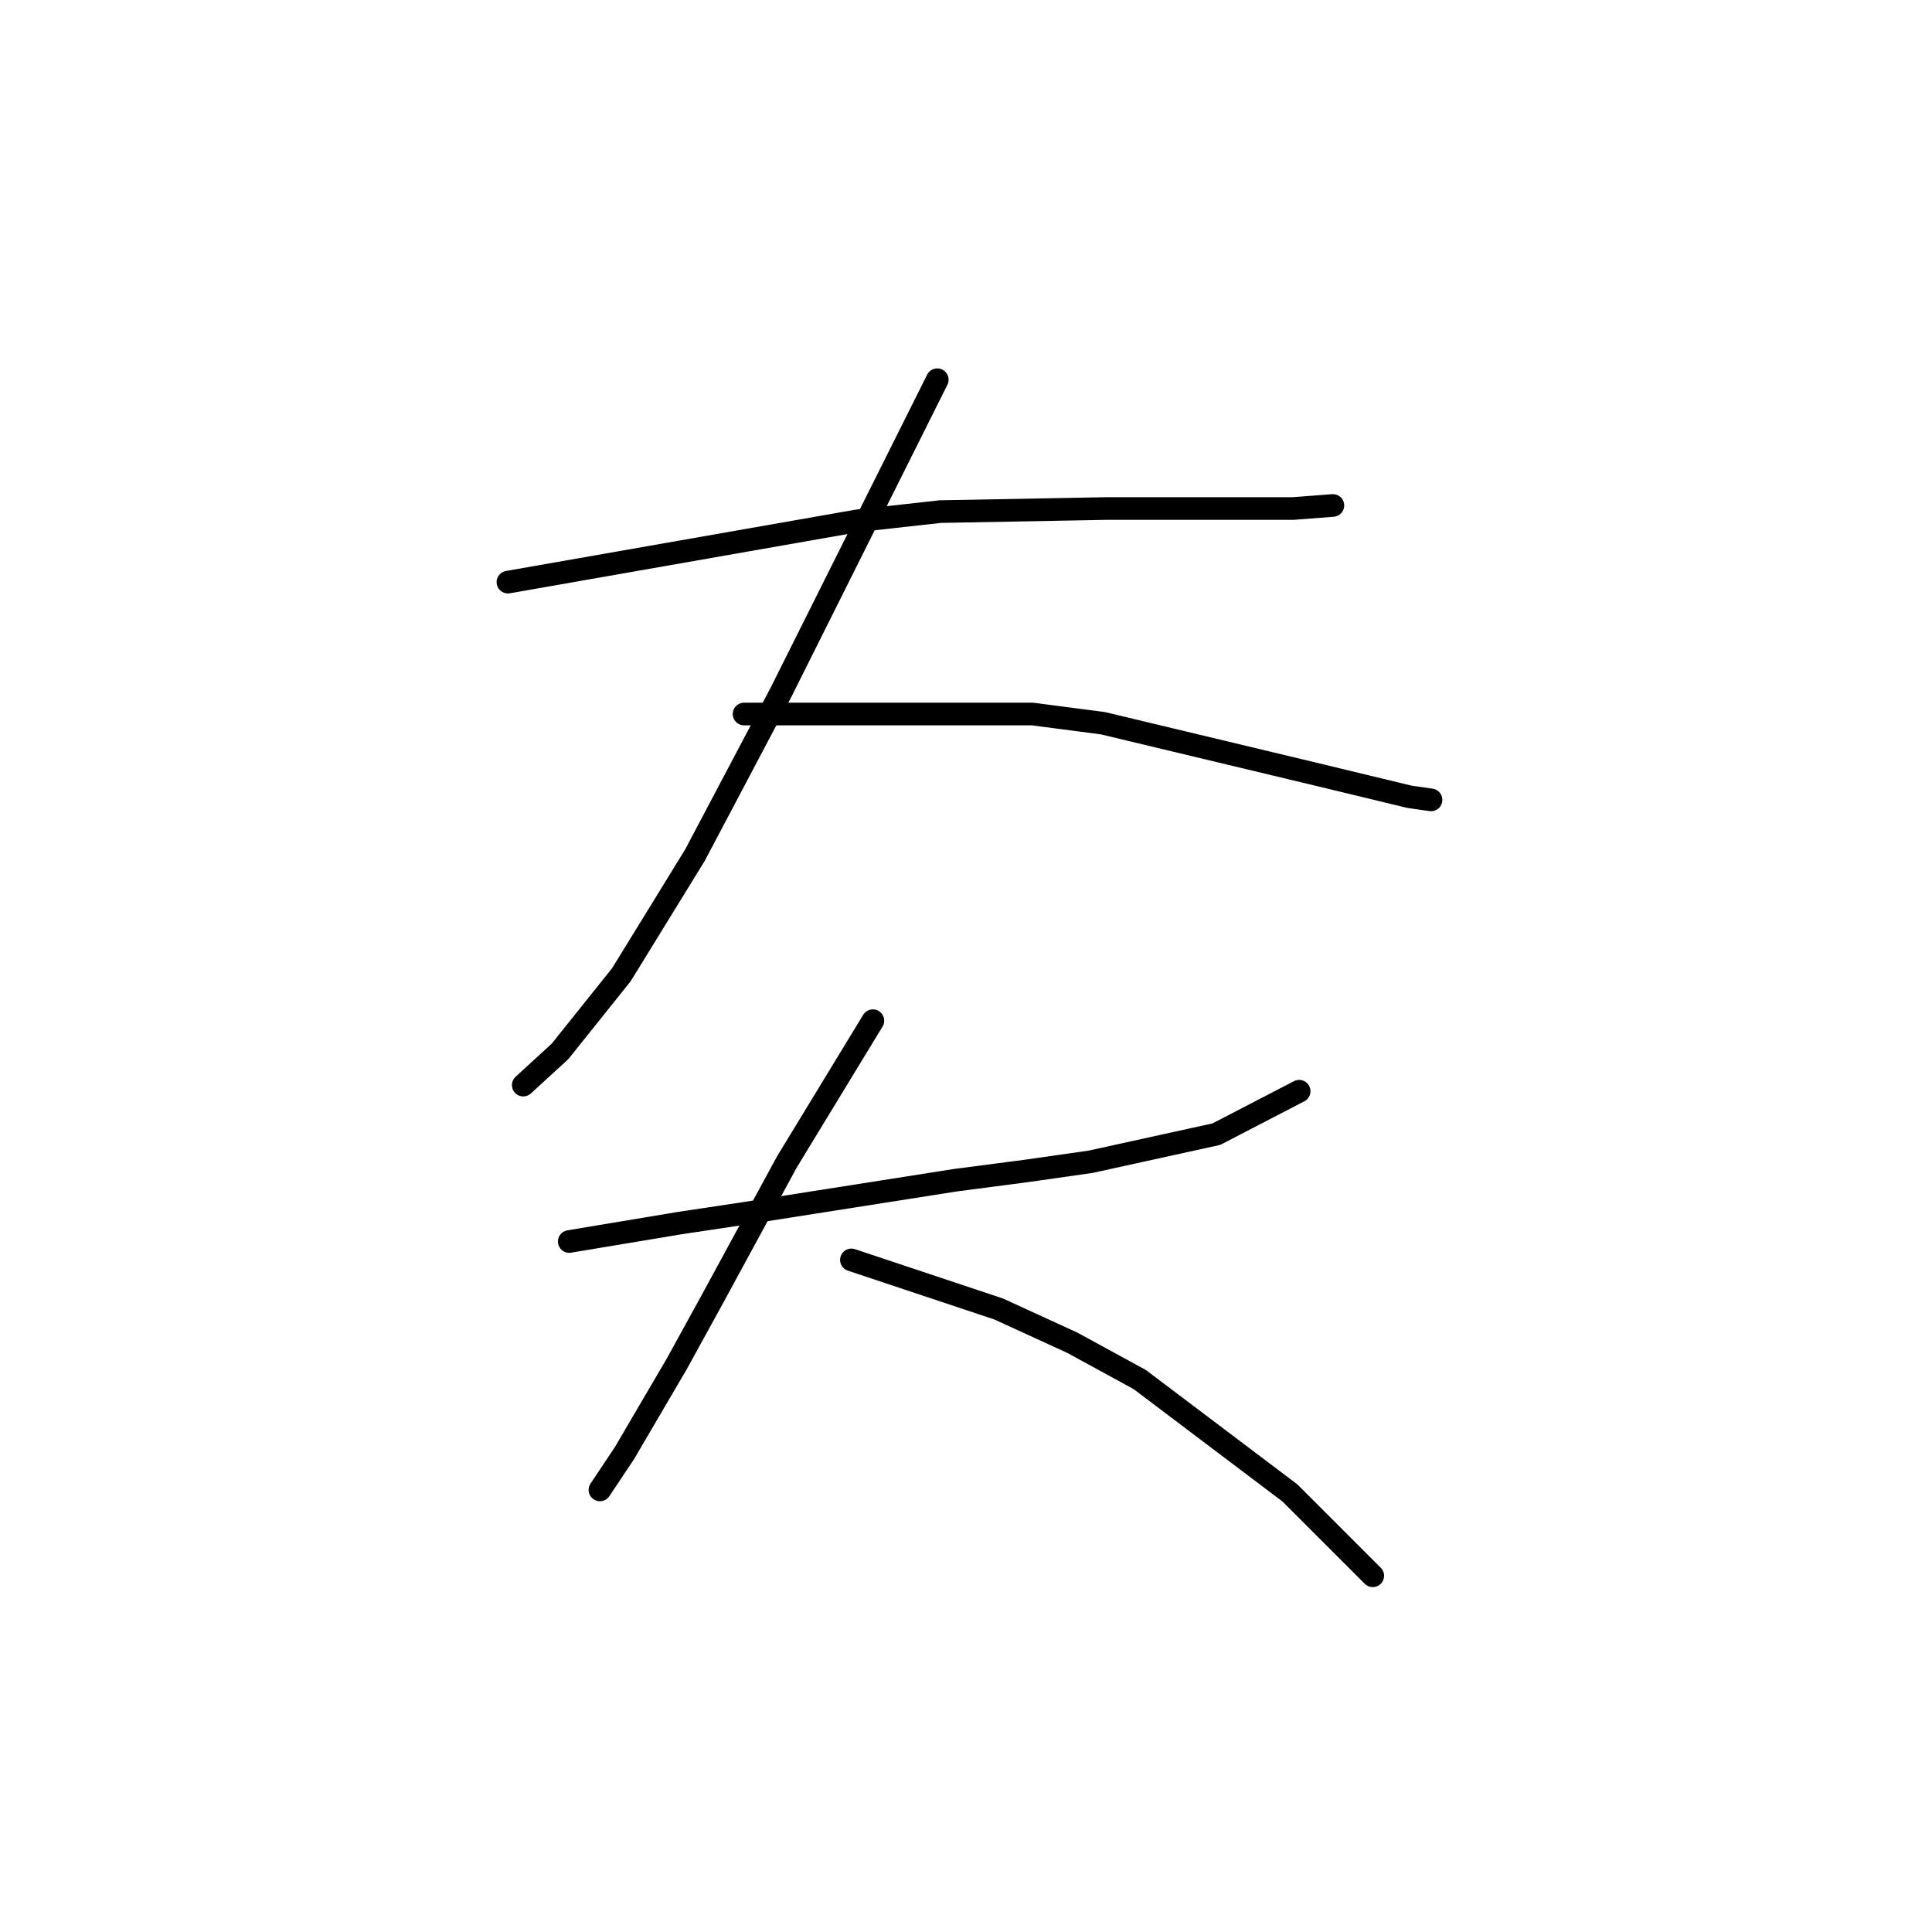 <?xml version="1.0" standalone="no"?>
    <svg width="256" height="256" xmlns="http://www.w3.org/2000/svg" version="1.1">
    <polyline stroke="black" stroke-width="3" stroke-linecap="round" fill="transparent" stroke-linejoin="round" points="67.303 77.136 90.466 73.073 113.629 69.009 124.601 67.79 146.544 67.383 156.297 67.383 171.333 67.383 176.615 66.977 176.615 66.977 " />
        <polyline stroke="black" stroke-width="3" stroke-linecap="round" fill="transparent" stroke-linejoin="round" points="124.194 50.316 119.318 60.069 114.441 69.822 109.159 80.387 103.47 91.765 92.091 113.303 82.339 129.151 74.211 139.31 69.335 143.78 69.335 143.78 " />
        <polyline stroke="black" stroke-width="3" stroke-linecap="round" fill="transparent" stroke-linejoin="round" points="98.593 94.61 117.692 94.61 136.792 94.61 146.138 95.829 174.99 102.737 186.775 105.582 189.619 105.988 189.619 105.988 " />
        <polyline stroke="black" stroke-width="3" stroke-linecap="round" fill="transparent" stroke-linejoin="round" points="75.43 164.505 82.745 163.286 90.06 162.067 98.187 160.848 126.632 156.378 135.979 155.158 144.513 153.939 161.174 150.282 172.145 144.593 172.145 144.593 " />
        <polyline stroke="black" stroke-width="3" stroke-linecap="round" fill="transparent" stroke-linejoin="round" points="115.661 135.247 109.971 144.593 104.282 153.939 94.123 172.632 89.653 180.76 82.745 192.544 79.494 197.421 79.494 197.421 " />
        <polyline stroke="black" stroke-width="3" stroke-linecap="round" fill="transparent" stroke-linejoin="round" points="112.816 166.943 122.569 170.194 132.322 173.445 142.074 177.915 151.014 182.791 170.926 197.827 181.898 208.799 181.898 208.799 " />
        </svg>